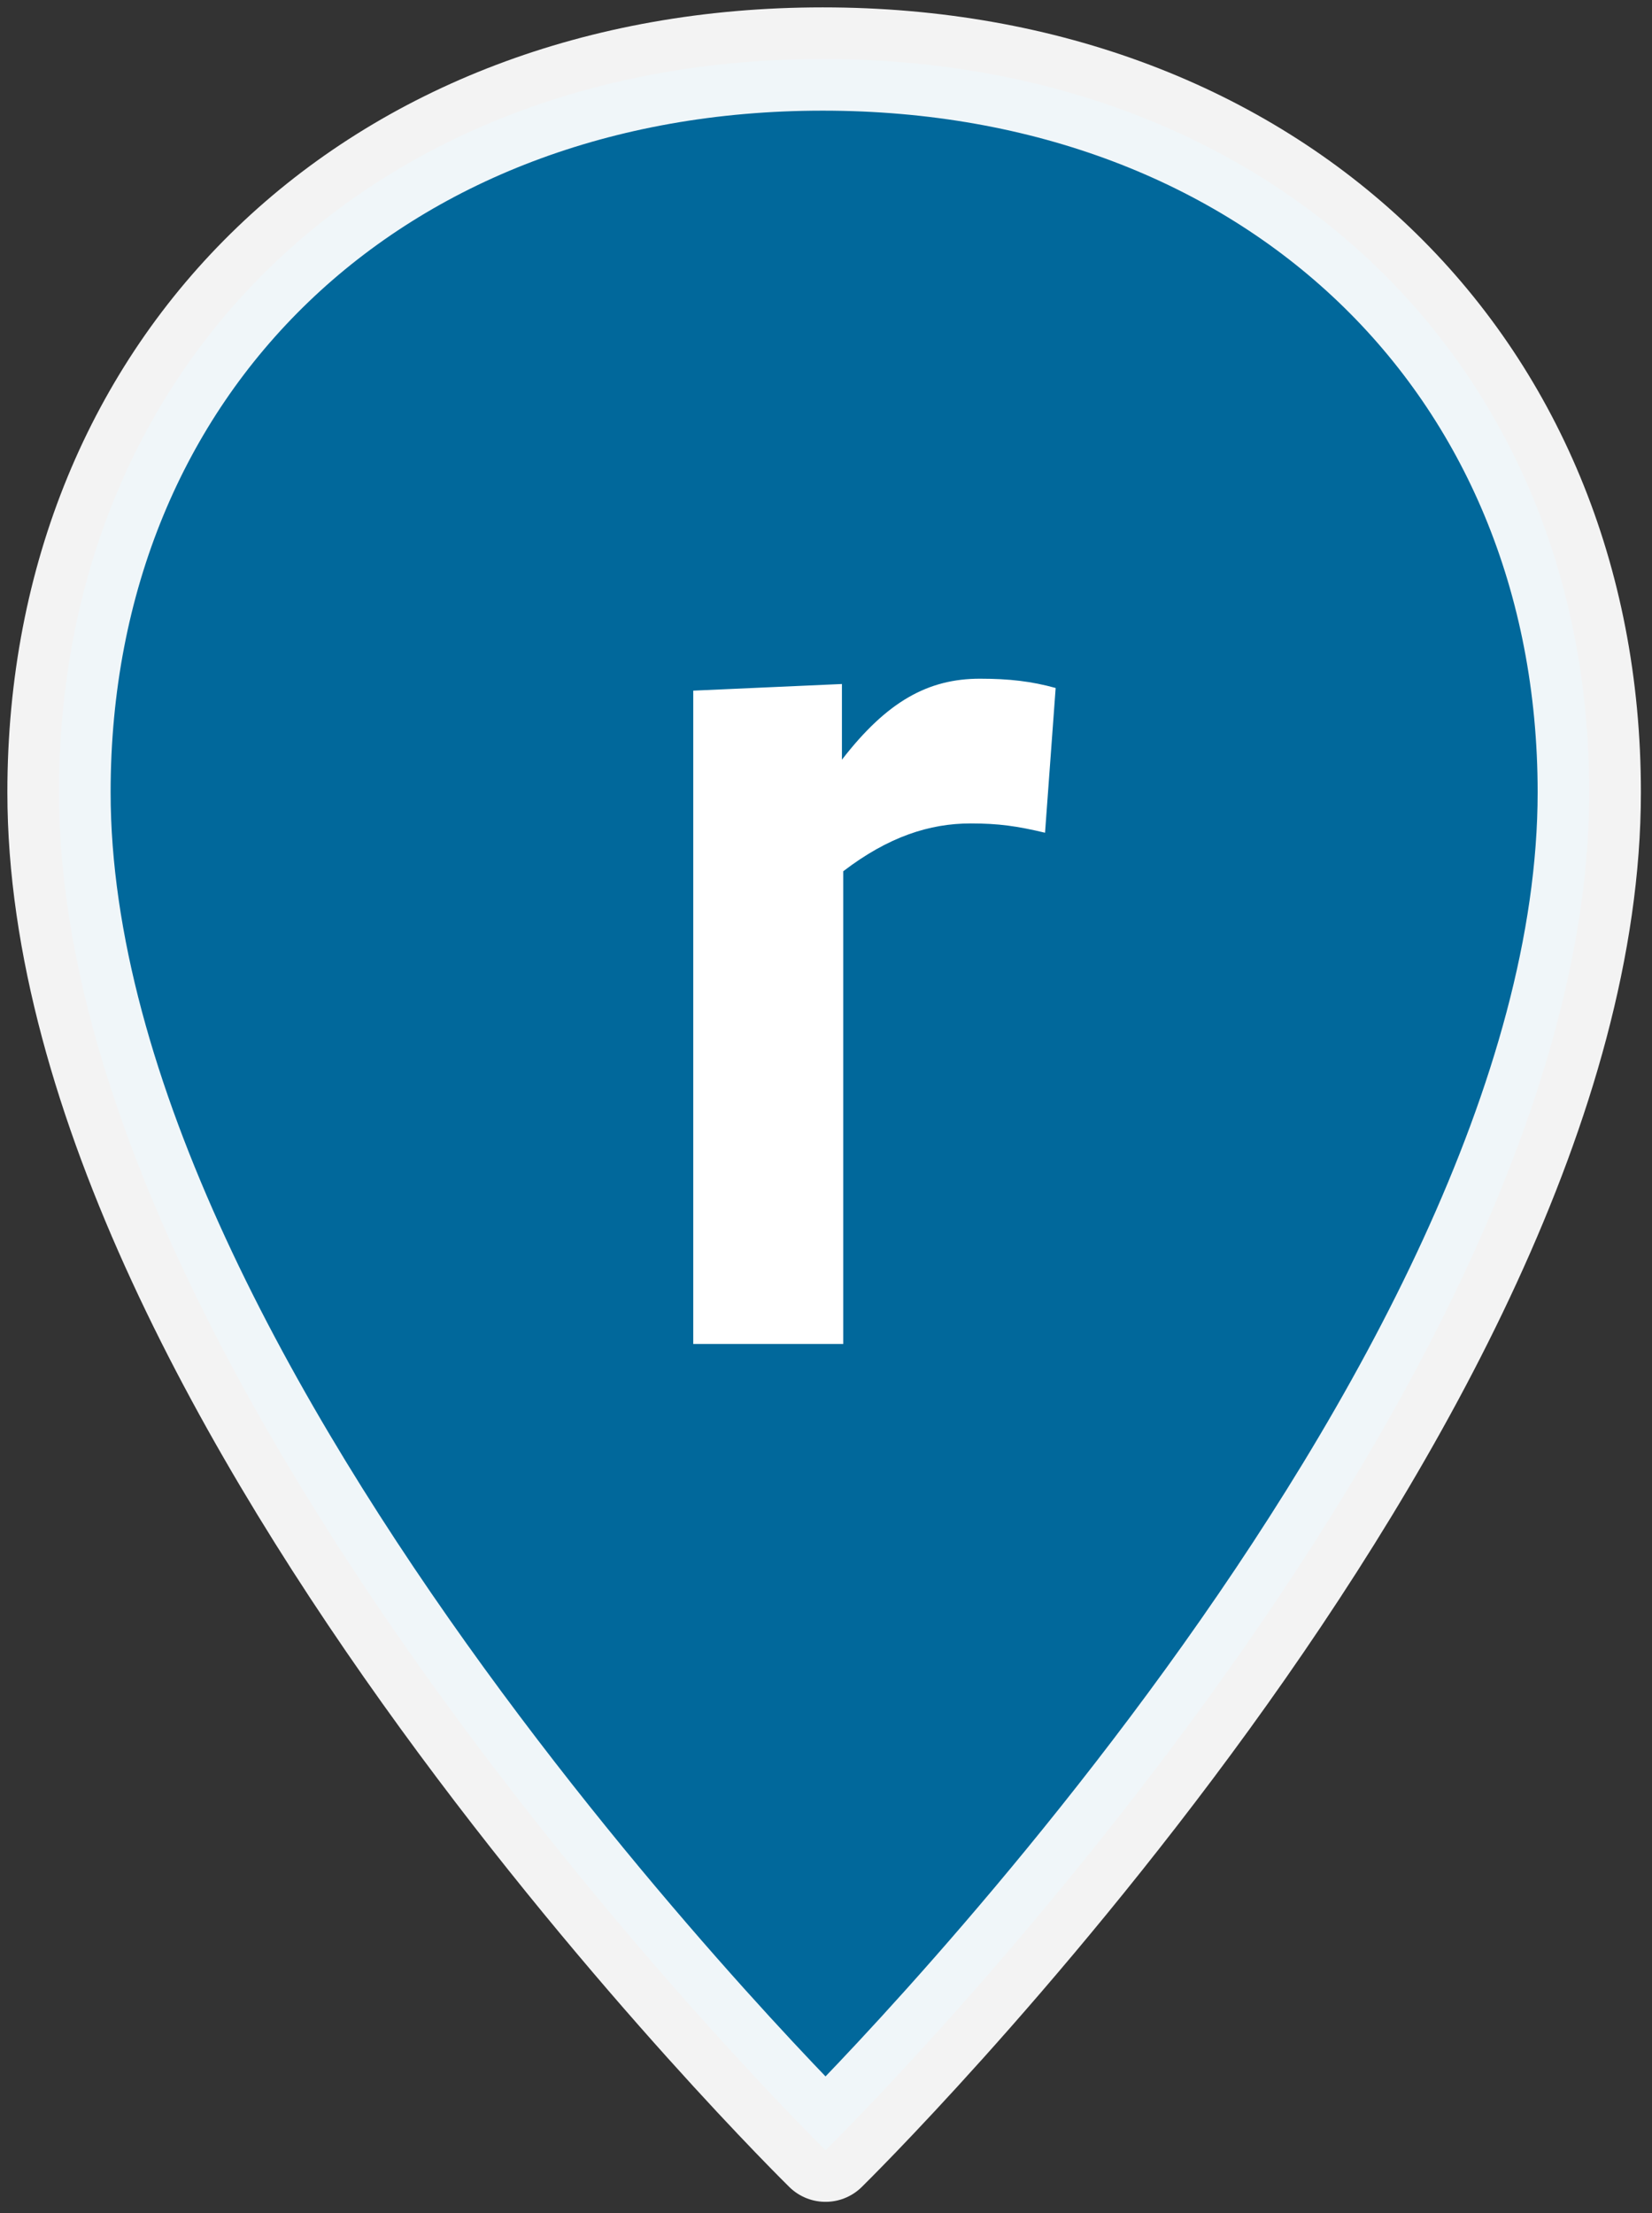 <?xml version="1.0" encoding="UTF-8"?>
<svg width="112px" height="150px" viewBox="0 0 112 150" version="1.1" xmlns="http://www.w3.org/2000/svg" xmlns:xlink="http://www.w3.org/1999/xlink">
    <rect x="0" y="0" width="112" height="150" fill="#333333" stroke="none"/>
    <title>marker-r</title>
    <g id="marker-r" stroke="none" stroke-width="1" fill="none" fill-rule="evenodd">
        <g id="Group" transform="translate(4, 4)" fill="#01689B" fill-rule="nonzero" stroke="#FFFFFF" stroke-linecap="round" stroke-linejoin="round" stroke-opacity="0.941" stroke-width="7">
            <g id="path883">
                <path d="M103.747,49.7 C103.747,90.914 51.968,141.734 51.968,141.734 C51.968,141.734 0,90.725 0,49.7 C0,20.582 21.408,-1.42108547e-14 51.779,-1.42108547e-14 C82.15,-1.42108547e-14 103.747,20.582 103.747,49.7 Z"></path>
            </g>
        </g>
        <path d="M57.17,91.09 L57.17,59.05 C60.23,56.71 63.02,55.81 65.81,55.81 C67.7,55.81 68.96,55.99 70.85,56.44 L71.57,46.63 C69.95,46.18 68.42,46 66.44,46 C62.93,46 60.14,47.53 57.08,51.49 L57.08,46.36 L47,46.81 L47,91.09 L57.17,91.09 Z" id="r" fill="#FFFFFF" fill-rule="nonzero"></path>
    </g>
</svg>